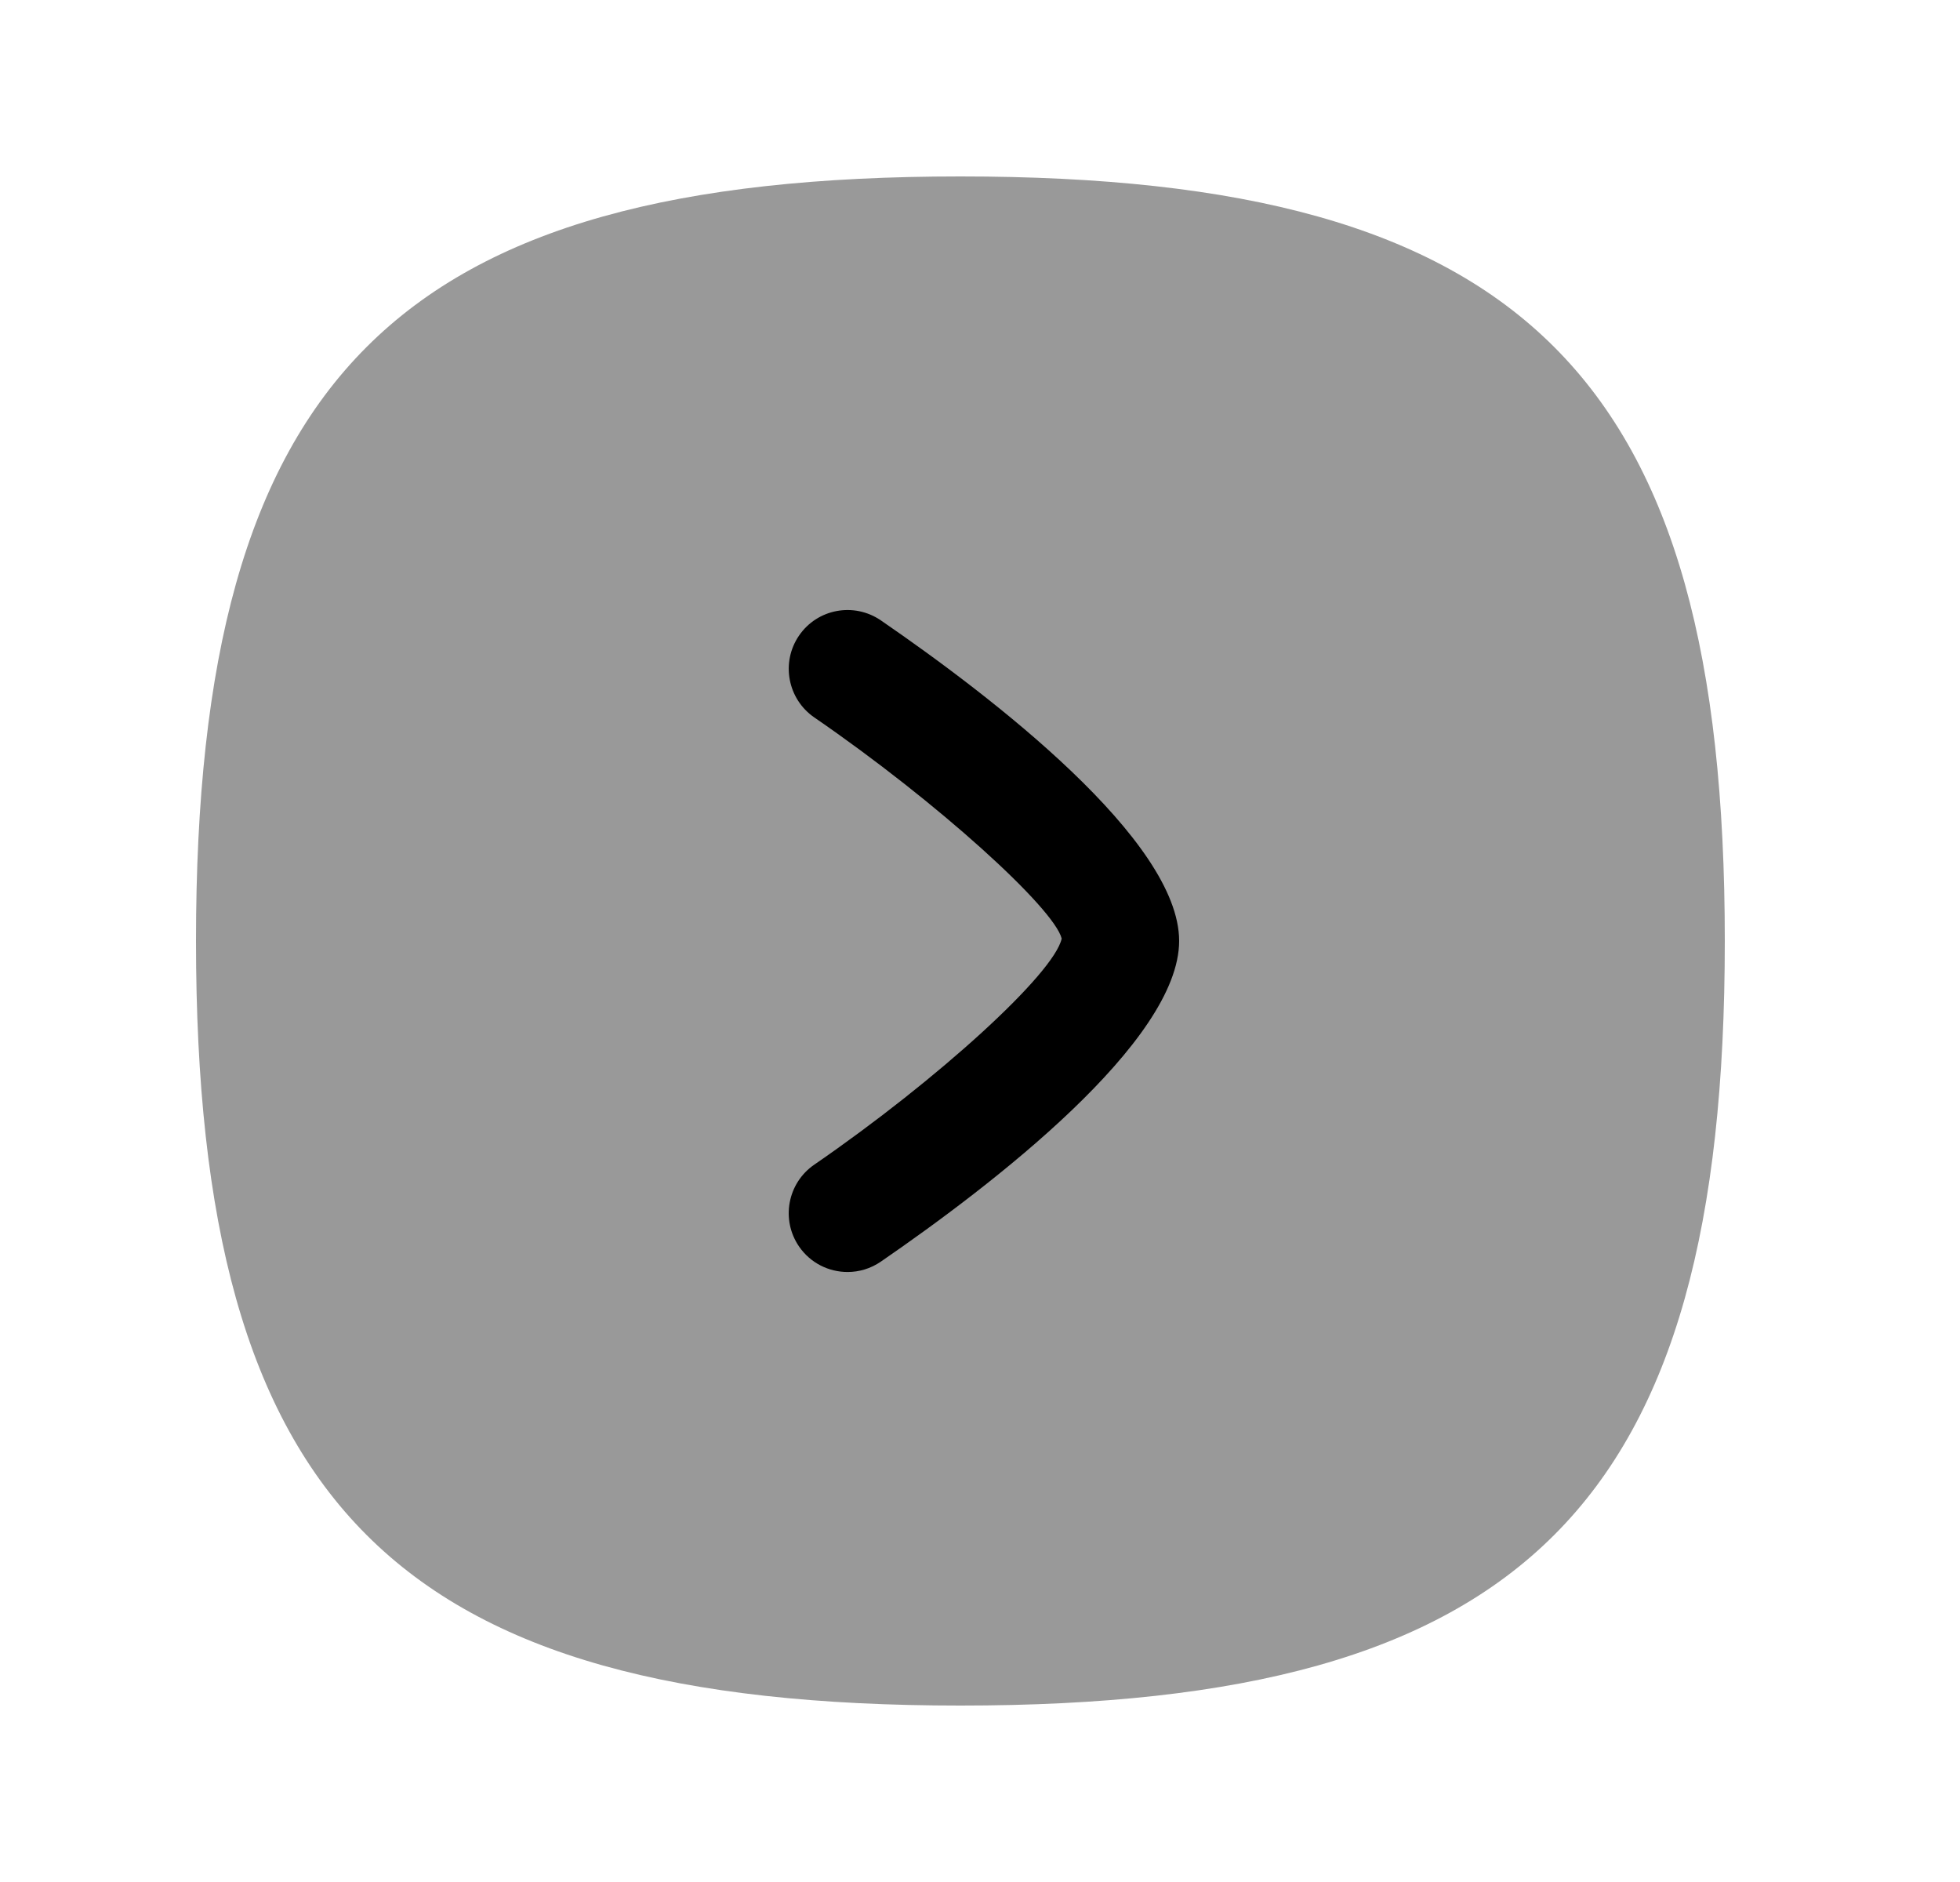 <svg width="25" height="24" viewBox="0 0 25 24" fill="none" xmlns="http://www.w3.org/2000/svg">
<path opacity="0.4" fill-rule="evenodd" clip-rule="evenodd" d="M12.25 2.25C5.051 2.25 2.5 4.802 2.5 12C2.5 19.198 5.051 21.75 12.25 21.75C19.448 21.75 22 19.198 22 12C22 4.802 19.448 2.25 12.25 2.25Z" fill="black"/>
<path d="M10.811 16.221C10.958 16.221 11.105 16.178 11.235 16.089C12.656 15.112 15.04 13.282 15.04 11.999C15.04 10.716 12.656 8.887 11.235 7.911C10.892 7.677 10.426 7.763 10.192 8.105C9.958 8.446 10.045 8.913 10.385 9.148C11.969 10.236 13.445 11.583 13.542 11.969C13.445 12.415 11.969 13.763 10.385 14.853C10.044 15.088 9.958 15.555 10.192 15.896C10.338 16.108 10.572 16.221 10.811 16.221Z" fill="black"/>
</svg>